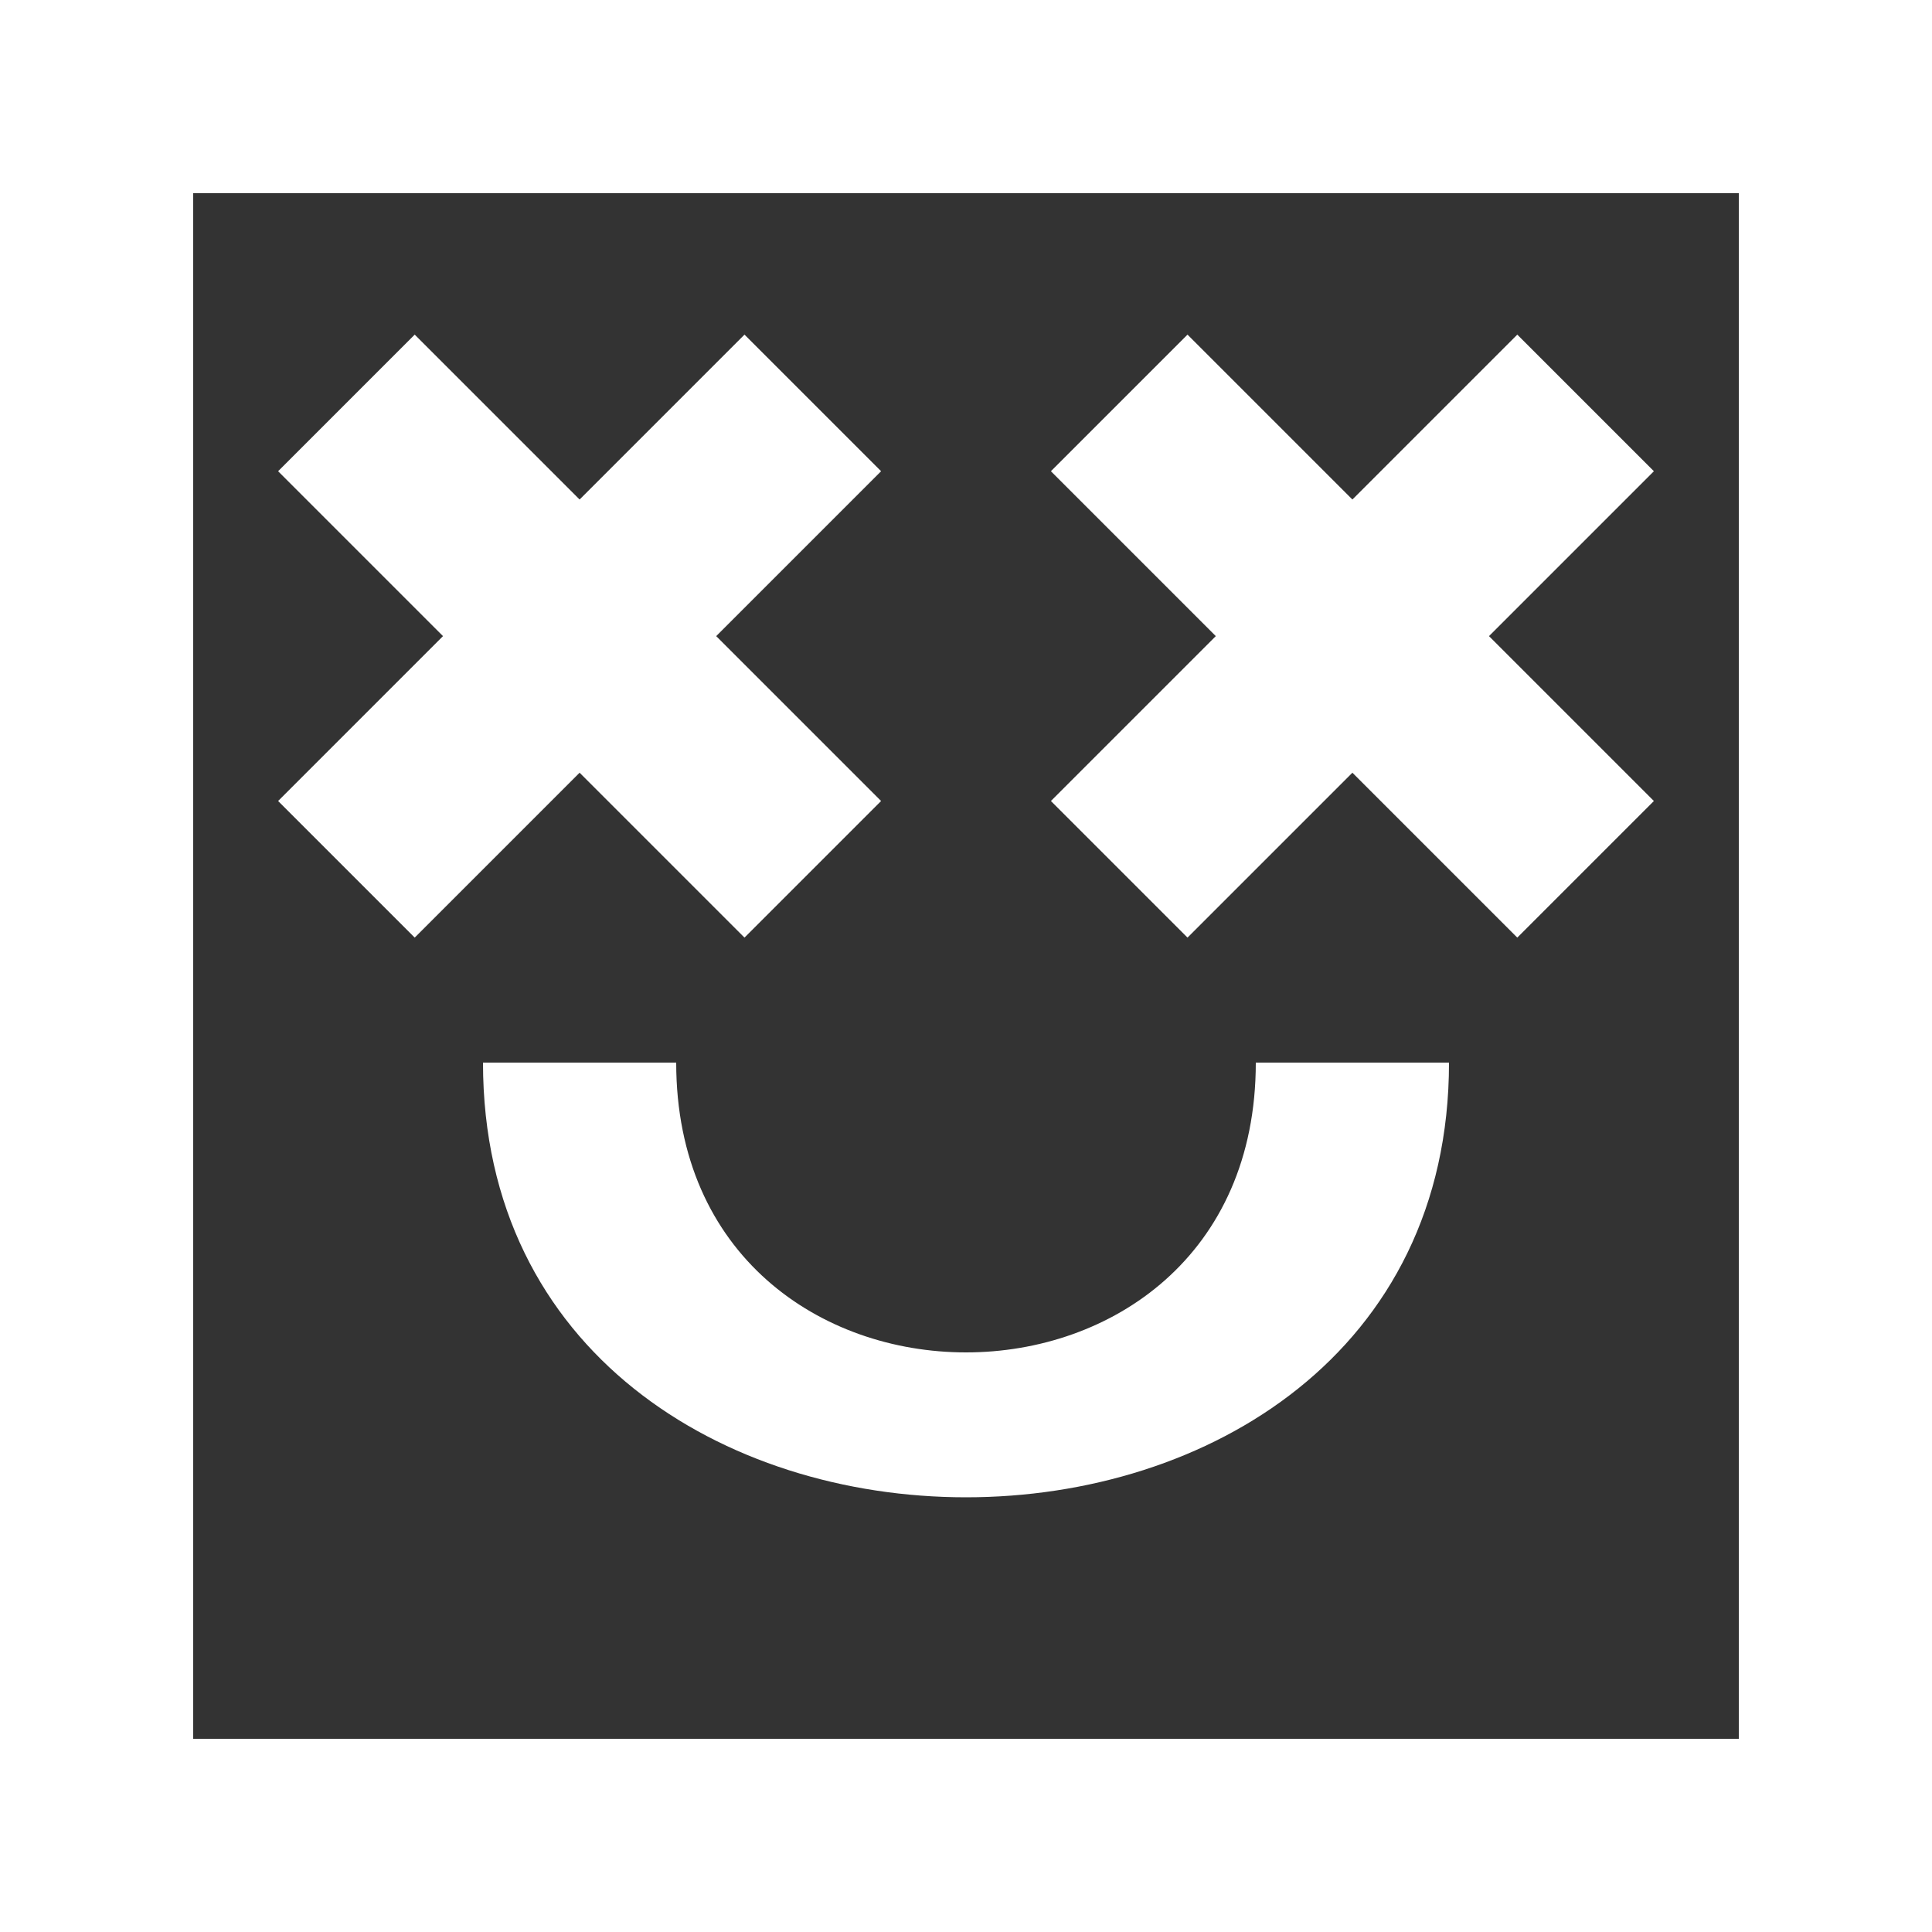 <?xml version="1.0" encoding="UTF-8" standalone="no"?>
<svg width="20px" height="20px" viewBox="0 0 20 20" version="1.1" xmlns="http://www.w3.org/2000/svg" xmlns:xlink="http://www.w3.org/1999/xlink">
    <rect x="0" y="0" width="20" height="20" fill="#333333" stroke="none"/>
    <!-- Generator: Sketch 3.8.1 (29687) - http://www.bohemiancoding.com/sketch -->
    <title>emoji_happy_square [#397]</title>
    <desc>Created with Sketch.</desc>
    <defs></defs>
    <g id="Page-1" stroke="none" stroke-width="1" fill="none" fill-rule="evenodd">
        <g id="Dribbble-Dark-Preview" transform="translate(-100, -6399)" fill="#FFFFFF">
            <g id="icons" transform="translate(56, 160)">
                <path d="M57,6250 L59,6250 C59,6256 49,6256 49,6250 L51,6250 C51,6254 57,6254 57,6250 L57,6250 Z M59.414,6245.585 L61.121,6247.292 L59.707,6248.706 L58,6246.999 L56.293,6248.706 L54.879,6247.292 L56.586,6245.585 L54.879,6243.878 L56.293,6242.464 L58,6244.171 L59.707,6242.464 L61.121,6243.878 L59.414,6245.585 Z M51.414,6245.585 L53.121,6247.292 L51.707,6248.706 L50,6246.999 L48.293,6248.706 L46.879,6247.292 L48.586,6245.585 L46.879,6243.878 L48.293,6242.464 L50,6244.171 L51.707,6242.464 L53.121,6243.878 L51.414,6245.585 Z M46,6257 L62,6257 L62,6241 L46,6241 L46,6257 Z M44,6259 L64,6259 L64,6239 L44,6239 L44,6259 Z" id="emoji_happy_square-[#397]"></path>
            </g>
        </g>
    </g>
</svg>